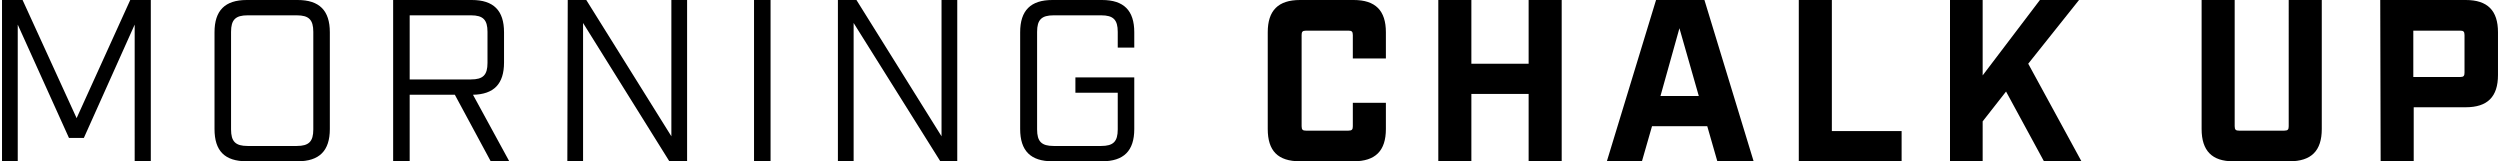 <svg version="1.1" id="mcu-logo" xmlns="http://www.w3.org/2000/svg" xmlns:xlink="http://www.w3.org/1999/xlink" x="0px" y="0px"
	 viewBox="0 0 620 40" style="enable-background:new 0 0 620 40;" xml:space="preserve">
<path class="morning" d="M0.5,0h5.1L19,29.3L32.3,0h5.1v40h-4V6.1L20.8,34.2h-3.7L4.4,6.1V40H0.5V0z M53.2,32V8c0-5.4,2.6-8,8-8h12.6
	c5.4,0,8,2.6,8,8v24c0,5.4-2.6,8-8,8H61.2C55.7,40,53.2,37.4,53.2,32z M73.6,36.2c3,0,4.1-1.1,4.1-4.1V7.9c0-3-1.1-4.1-4.1-4.1H61.4
	c-3,0-4.1,1.1-4.1,4.1v24.2c0,3,1.1,4.1,4.1,4.1H73.6z M126.3,40h-4.6l-8.9-16.5h-11.2V40h-4.1V0H117c5.4,0,8,2.6,8,8v7.5
	c0,5.3-2.5,7.9-7.7,8L126.3,40z M116.8,19.7c3,0,4.1-1.1,4.1-4.1V7.9c0-3-1.1-4.1-4.1-4.1h-15.2v15.9H116.8z M140.8,0h4.6l21.1,33.8
	V0h3.9v40H166L144.6,5.7V40h-3.9L140.8,0L140.8,0z M187,0h4.1v40H187V0z M207.8,0h4.6l21.1,33.8V0h3.9v40h-4.2L211.7,5.7V40h-3.9V0z
	 M253,32V8c0-5.4,2.6-8,8-8h12.3c5.4,0,8,2.6,8,8v3.8h-4.1V7.9c0-3-1.1-4.1-4.1-4.1h-11.8c-3,0-4.1,1.1-4.1,4.1v24.2
	c0,3,1.1,4.1,4.1,4.1h11.8c3,0,4.1-1.1,4.1-4.1V23h-10.5v-3.8h14.6V32c0,5.4-2.6,8-8,8H261C255.6,40,253,37.4,253,32z"/>
<path class="chalkup" d="M314.4,32V8c0-5.4,2.6-8,8-8h13.3c5.4,0,8,2.6,8,8v6.5h-8.2V8.7c0-0.9-0.3-1.1-1.1-1.1h-10.5
	c-0.9,0-1.1,0.3-1.1,1.1v22.6c0,0.9,0.3,1.1,1.1,1.1h10.5c0.9,0,1.1-0.3,1.1-1.1v-5.8h8.2V32c0,5.4-2.6,8-8,8h-13.3
	C316.9,40,314.4,37.4,314.4,32z M356.7,0h8.2v15.8h14.2V0h8.2v40h-8.2V23.3h-14.2V40h-8.2V0z M423.4,31.3h-13.7l-2.5,8.7h-8.7
	l12.2-40h12l12.2,40h-9L423.4,31.3z M421.3,23.8L416.5,7l-4.7,16.8H421.3z M446.1,0h8.2v32.5h17.3V40h-25.5V0z M506.9,40l-9.4-17.3
	l-5.8,7.4V40h-8.1V0h8.1v18.7L505.9,0h9.7L503,15.8L516.2,40H506.9z M546,32V0h8.2v31.3c0,0.9,0.3,1.1,1.1,1.1h11.2
	c0.9,0,1.1-0.3,1.1-1.1V0h8.2v32c0,5.4-2.6,8-8,8h-14C548.6,40,546,37.4,546,32z M590.3,0h21.2c5.4,0,8,2.6,8,8v10.6
	c0,5.4-2.6,8-8,8h-12.9V40h-8.2L590.3,0L590.3,0z M610.1,19.1c0.9,0,1.1-0.3,1.1-1.1V8.7c0-0.9-0.3-1.1-1.1-1.1h-11.6v11.5H610.1z"
	/>
</svg>
